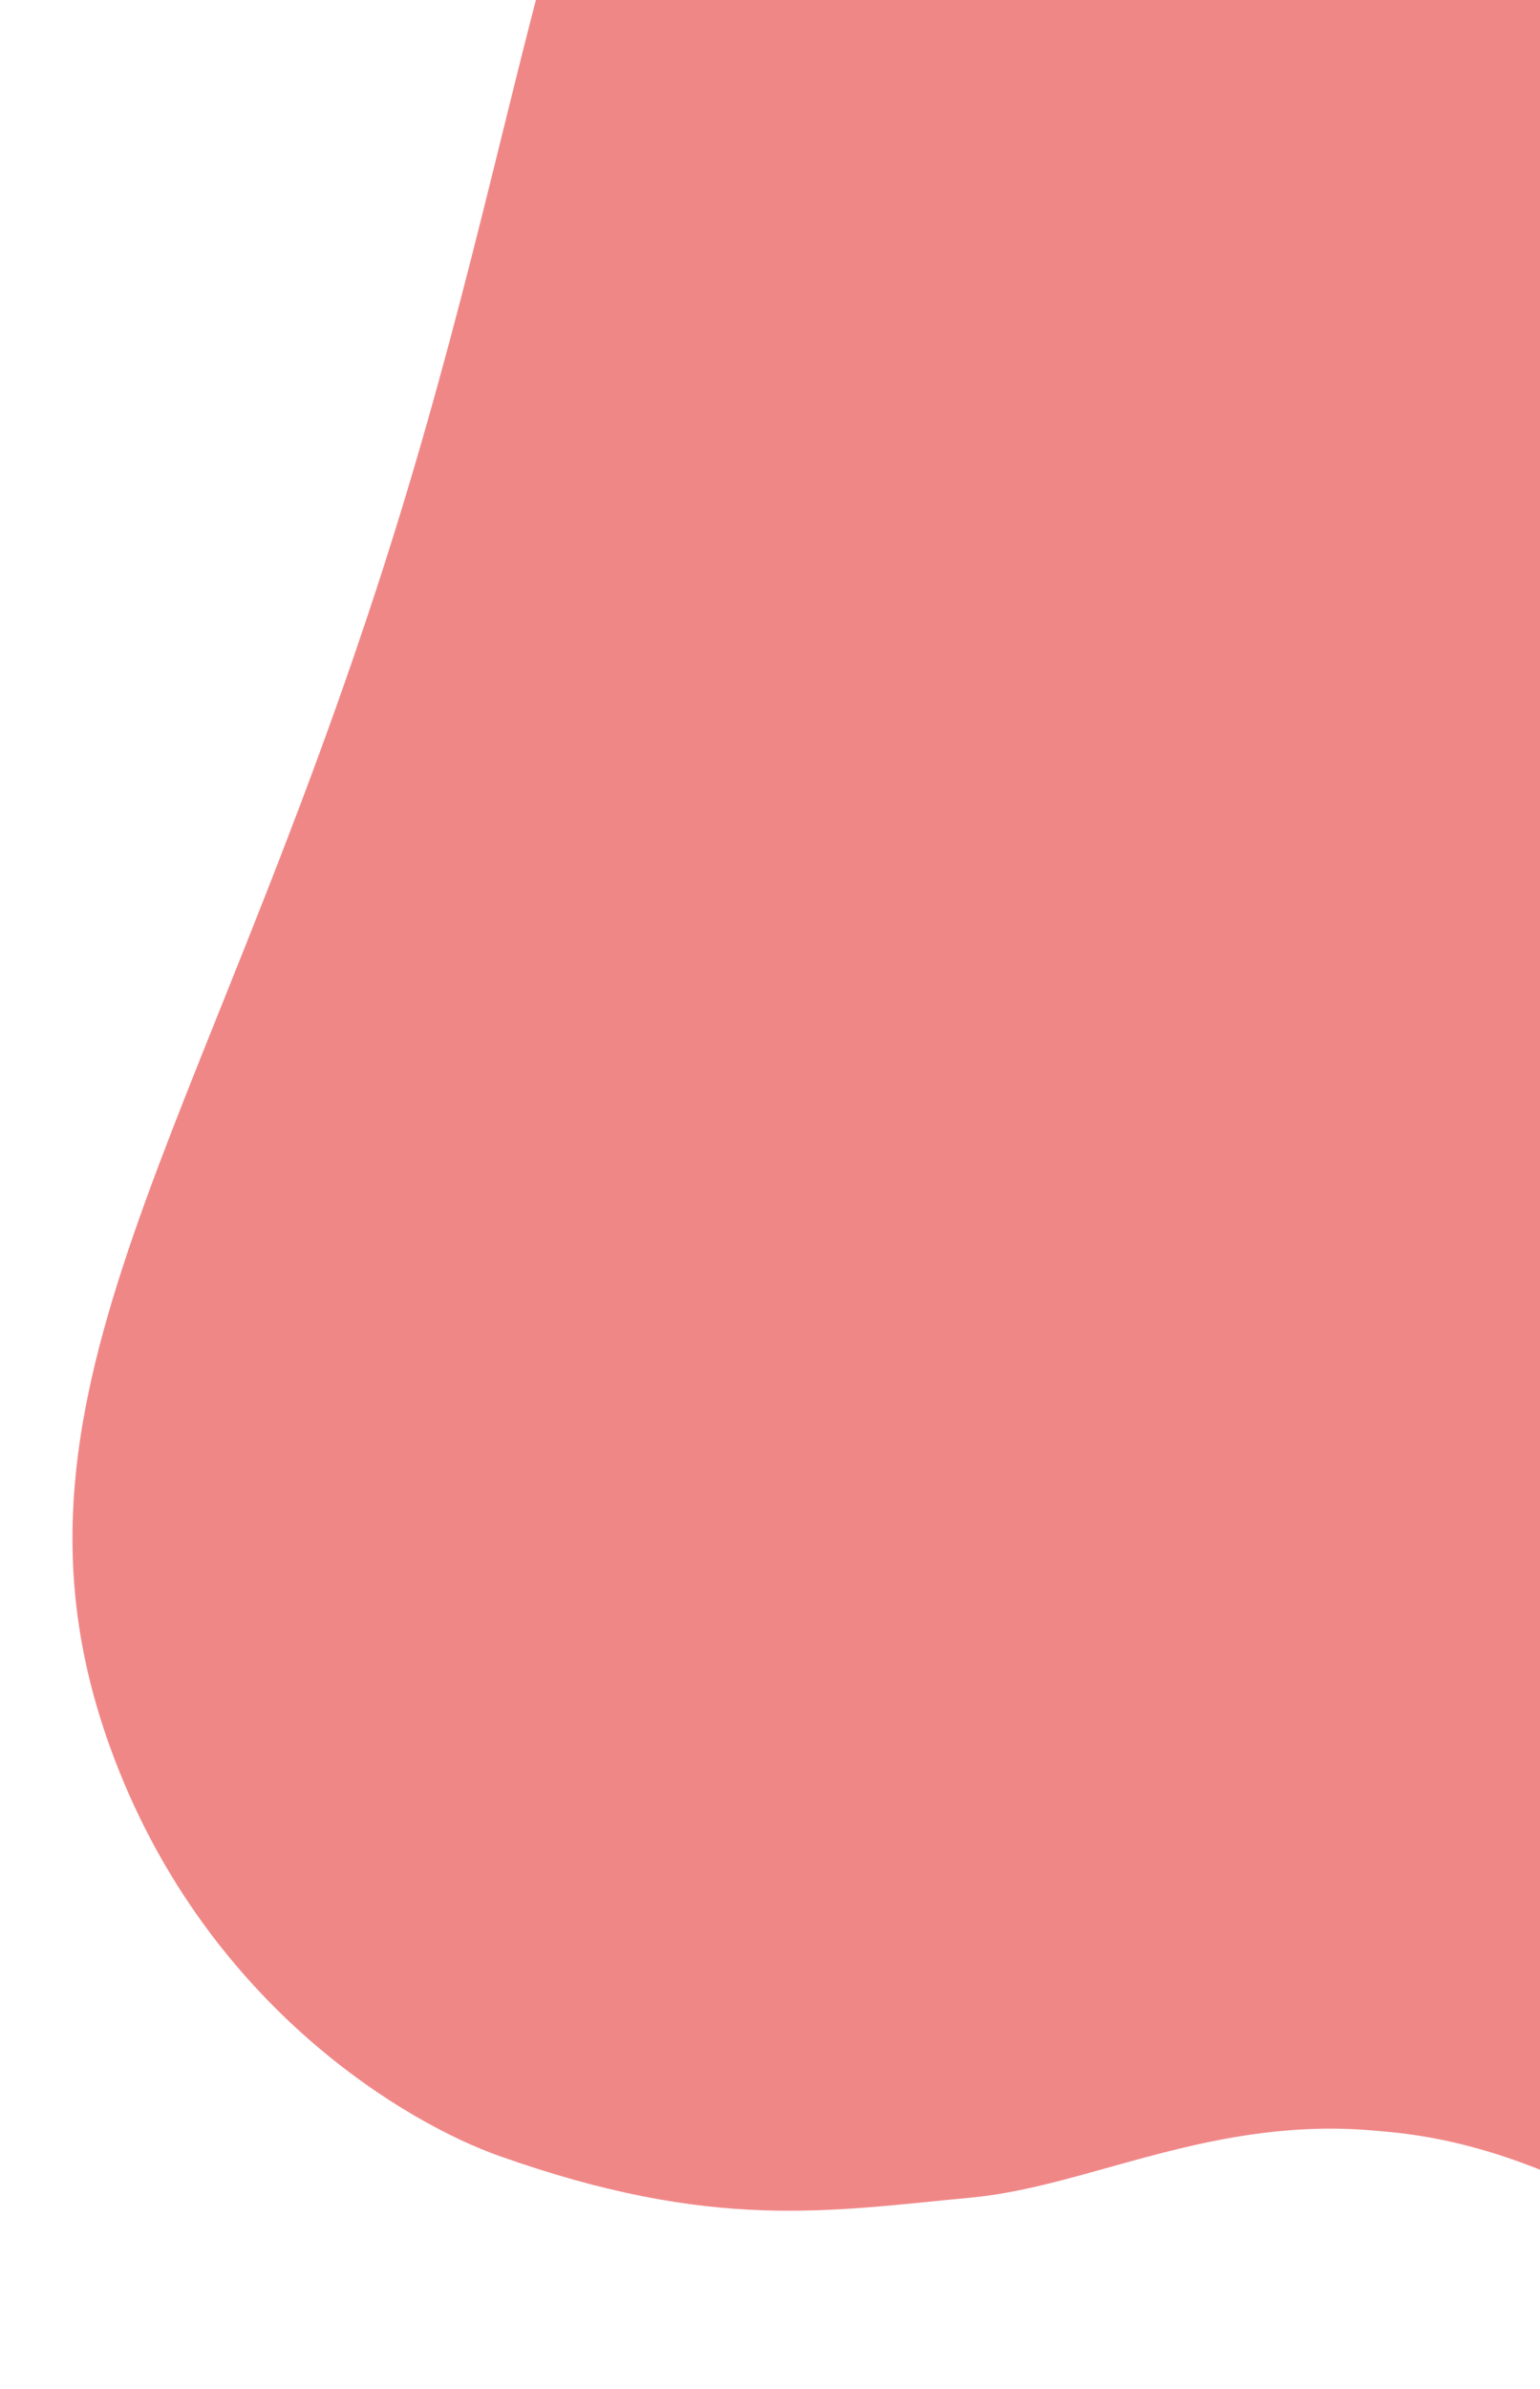 <svg width="258" height="400" viewBox="0 0 258 400" fill="none" xmlns="http://www.w3.org/2000/svg">
<path d="M19.218 294.626C35.146 336.351 68.475 355.608 83.567 360.958C119.471 373.697 138.792 370.201 162.678 367.958C182.659 366.096 203.277 354.112 230.997 356.807C231.14 356.82 231.283 356.833 231.426 356.846C231.57 356.859 231.713 356.872 231.856 356.885C259.604 359.237 277.12 374.697 296.273 380.138C319.166 386.645 337.307 393.556 375.336 387.558C391.32 385.041 428.291 372.193 453.26 334.197C487.668 281.846 464.233 235.586 454.738 138.703C445.85 48.83 458.662 -8.514 432.092 -53.822C405.522 -99.129 362.009 -125.901 288.242 -134.01C287.867 -134.044 287.483 -134.09 287.11 -134.135C286.736 -134.17 286.349 -134.194 285.973 -134.217C211.894 -139.575 163.273 -121.215 127.064 -81.631C90.867 -42.046 90.542 16.437 61.66 102.867C30.596 196.063 -2.733 237.137 19.218 294.626Z" fill="#F08787"/>
</svg>
